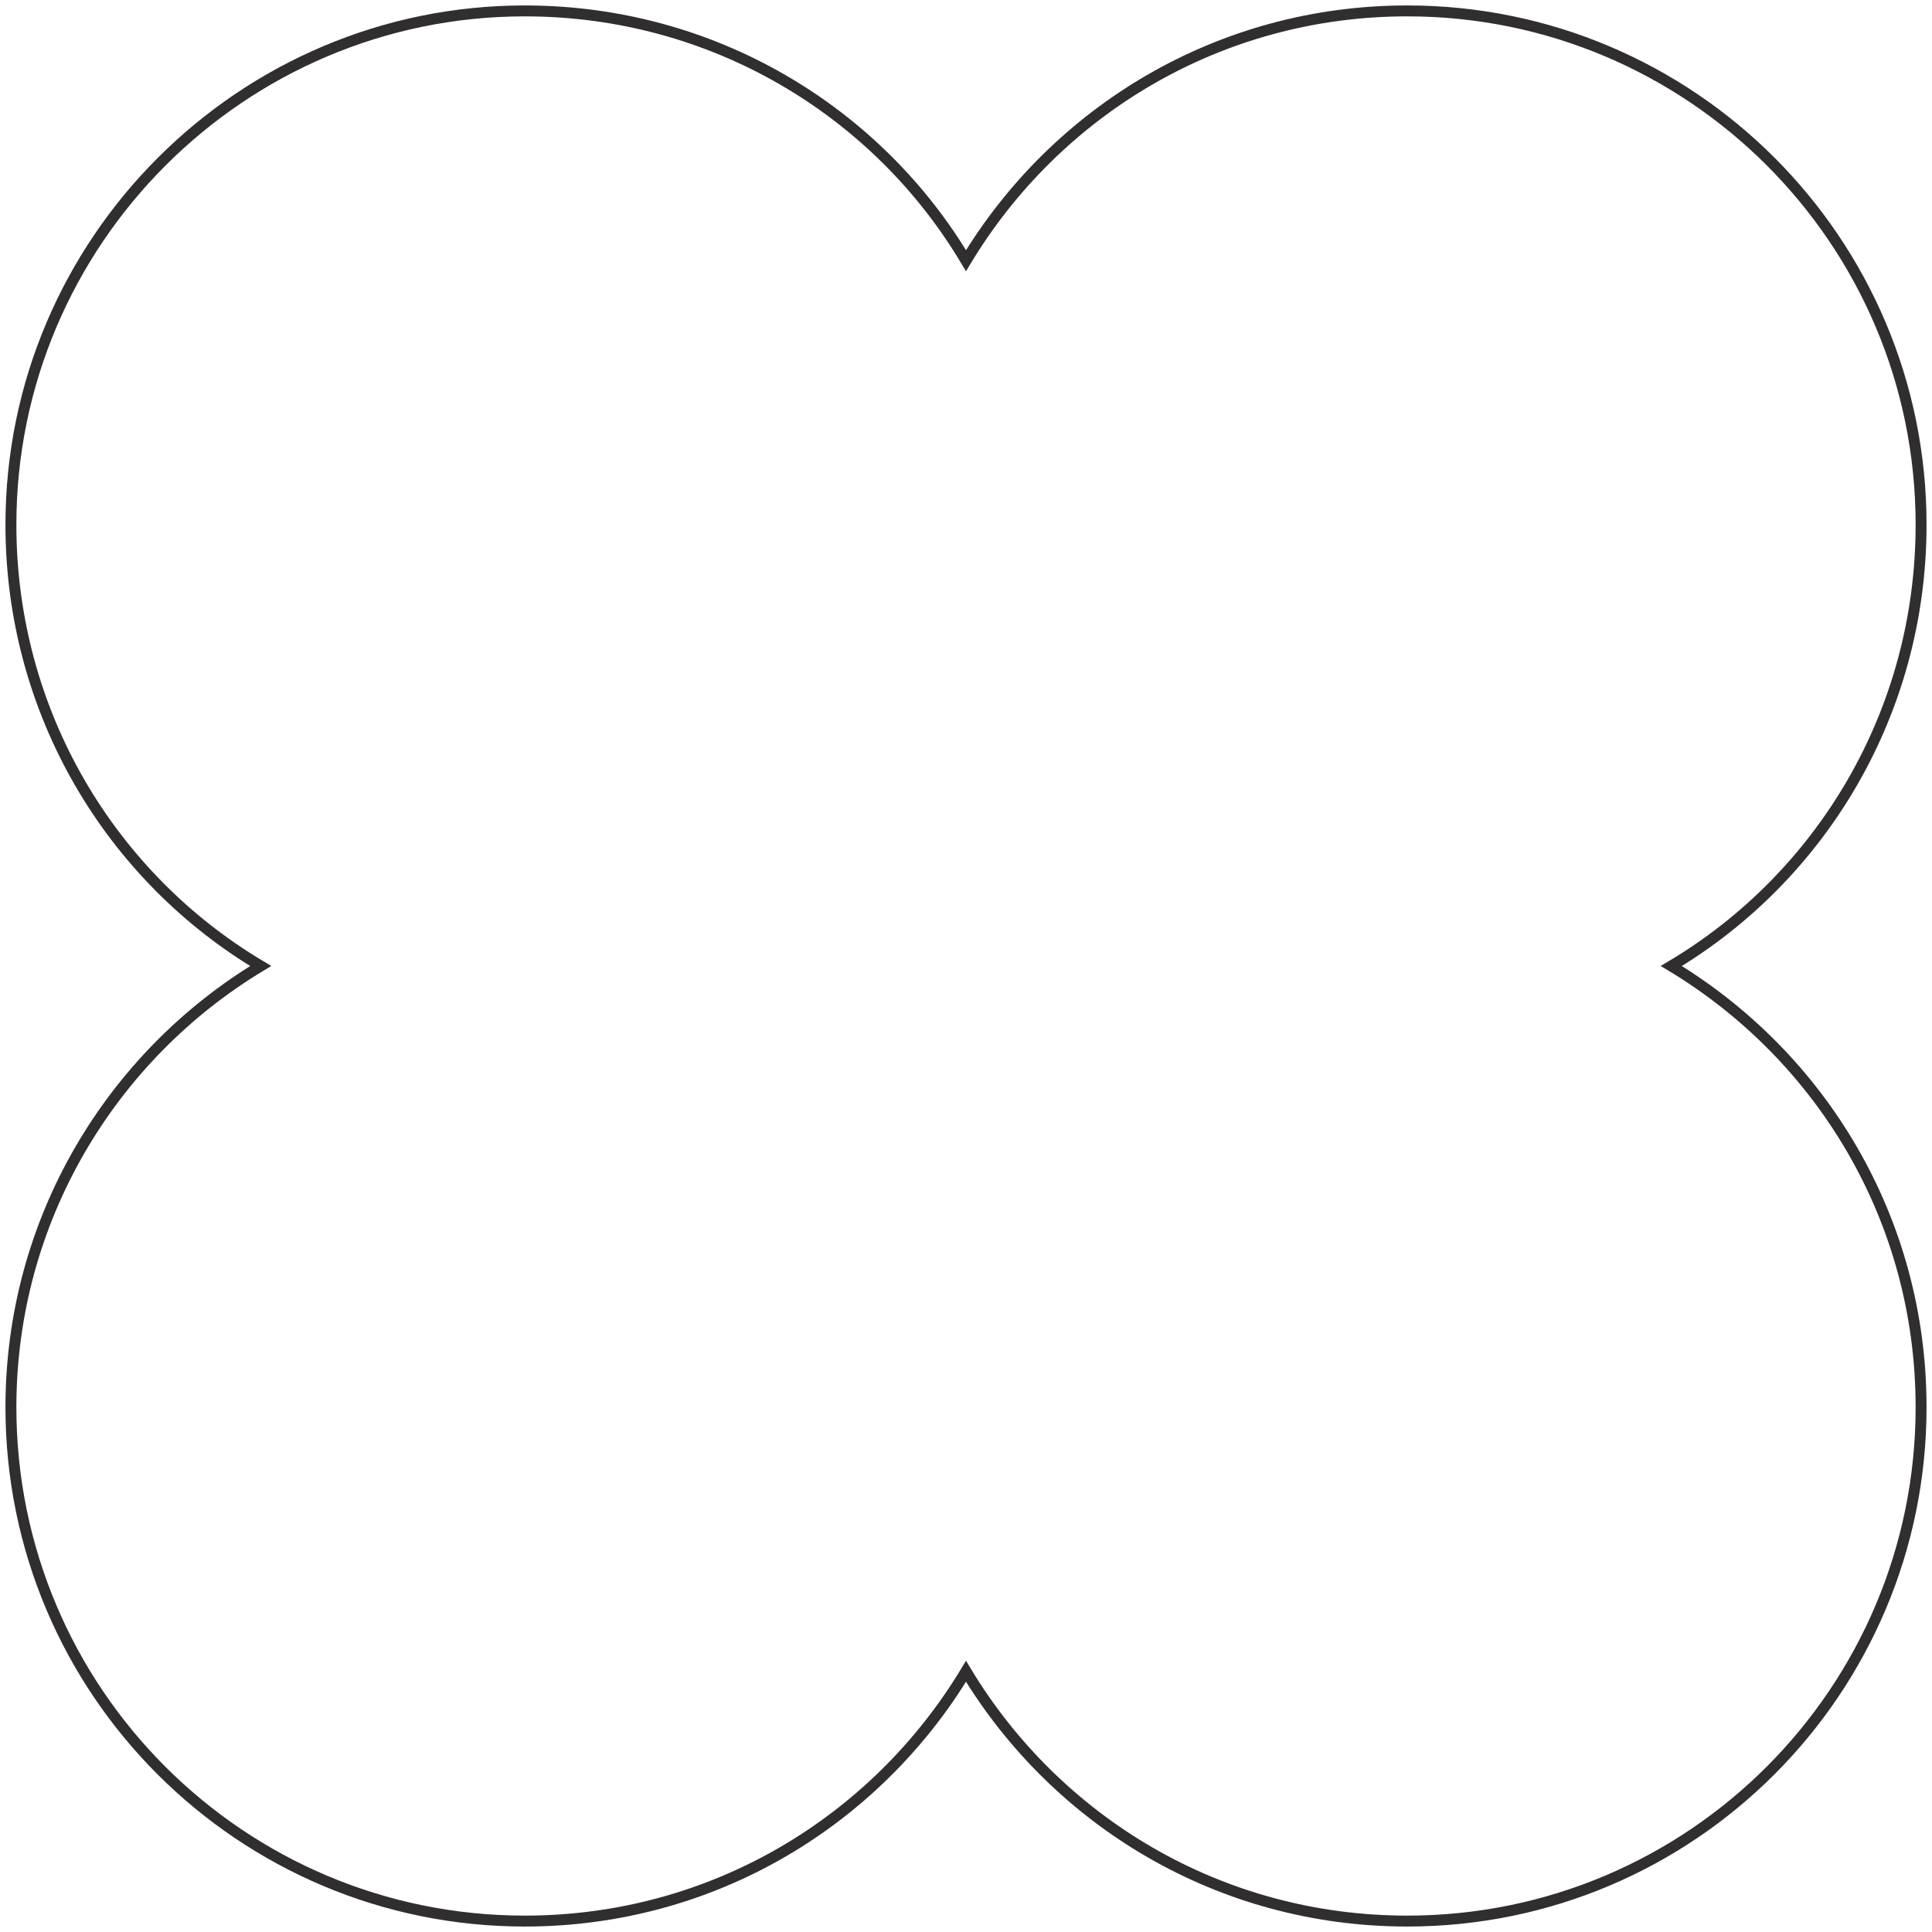 <svg width="177" height="177" viewBox="0 0 177 177" fill="none" xmlns="http://www.w3.org/2000/svg">
<path d="M176 48.072C176 22.029 154.861 0.999 128.927 0.999C111.71 0.999 96.781 10.152 88.5 23.882C80.328 10.152 65.29 0.999 48.074 0.999C22.14 0.999 1 22.139 1 48.072C1 65.289 10.153 80.326 23.883 88.499C10.153 96.781 1 111.818 1 128.926C1 154.969 22.14 175.999 48.074 175.999C65.29 175.999 80.219 166.846 88.5 153.116C96.781 166.846 111.71 175.999 128.927 175.999C154.969 175.999 176 154.86 176 128.926C176 111.709 166.847 96.781 153.117 88.499C166.847 80.326 176 65.289 176 48.072Z" stroke="#302E2E"/>
</svg>
